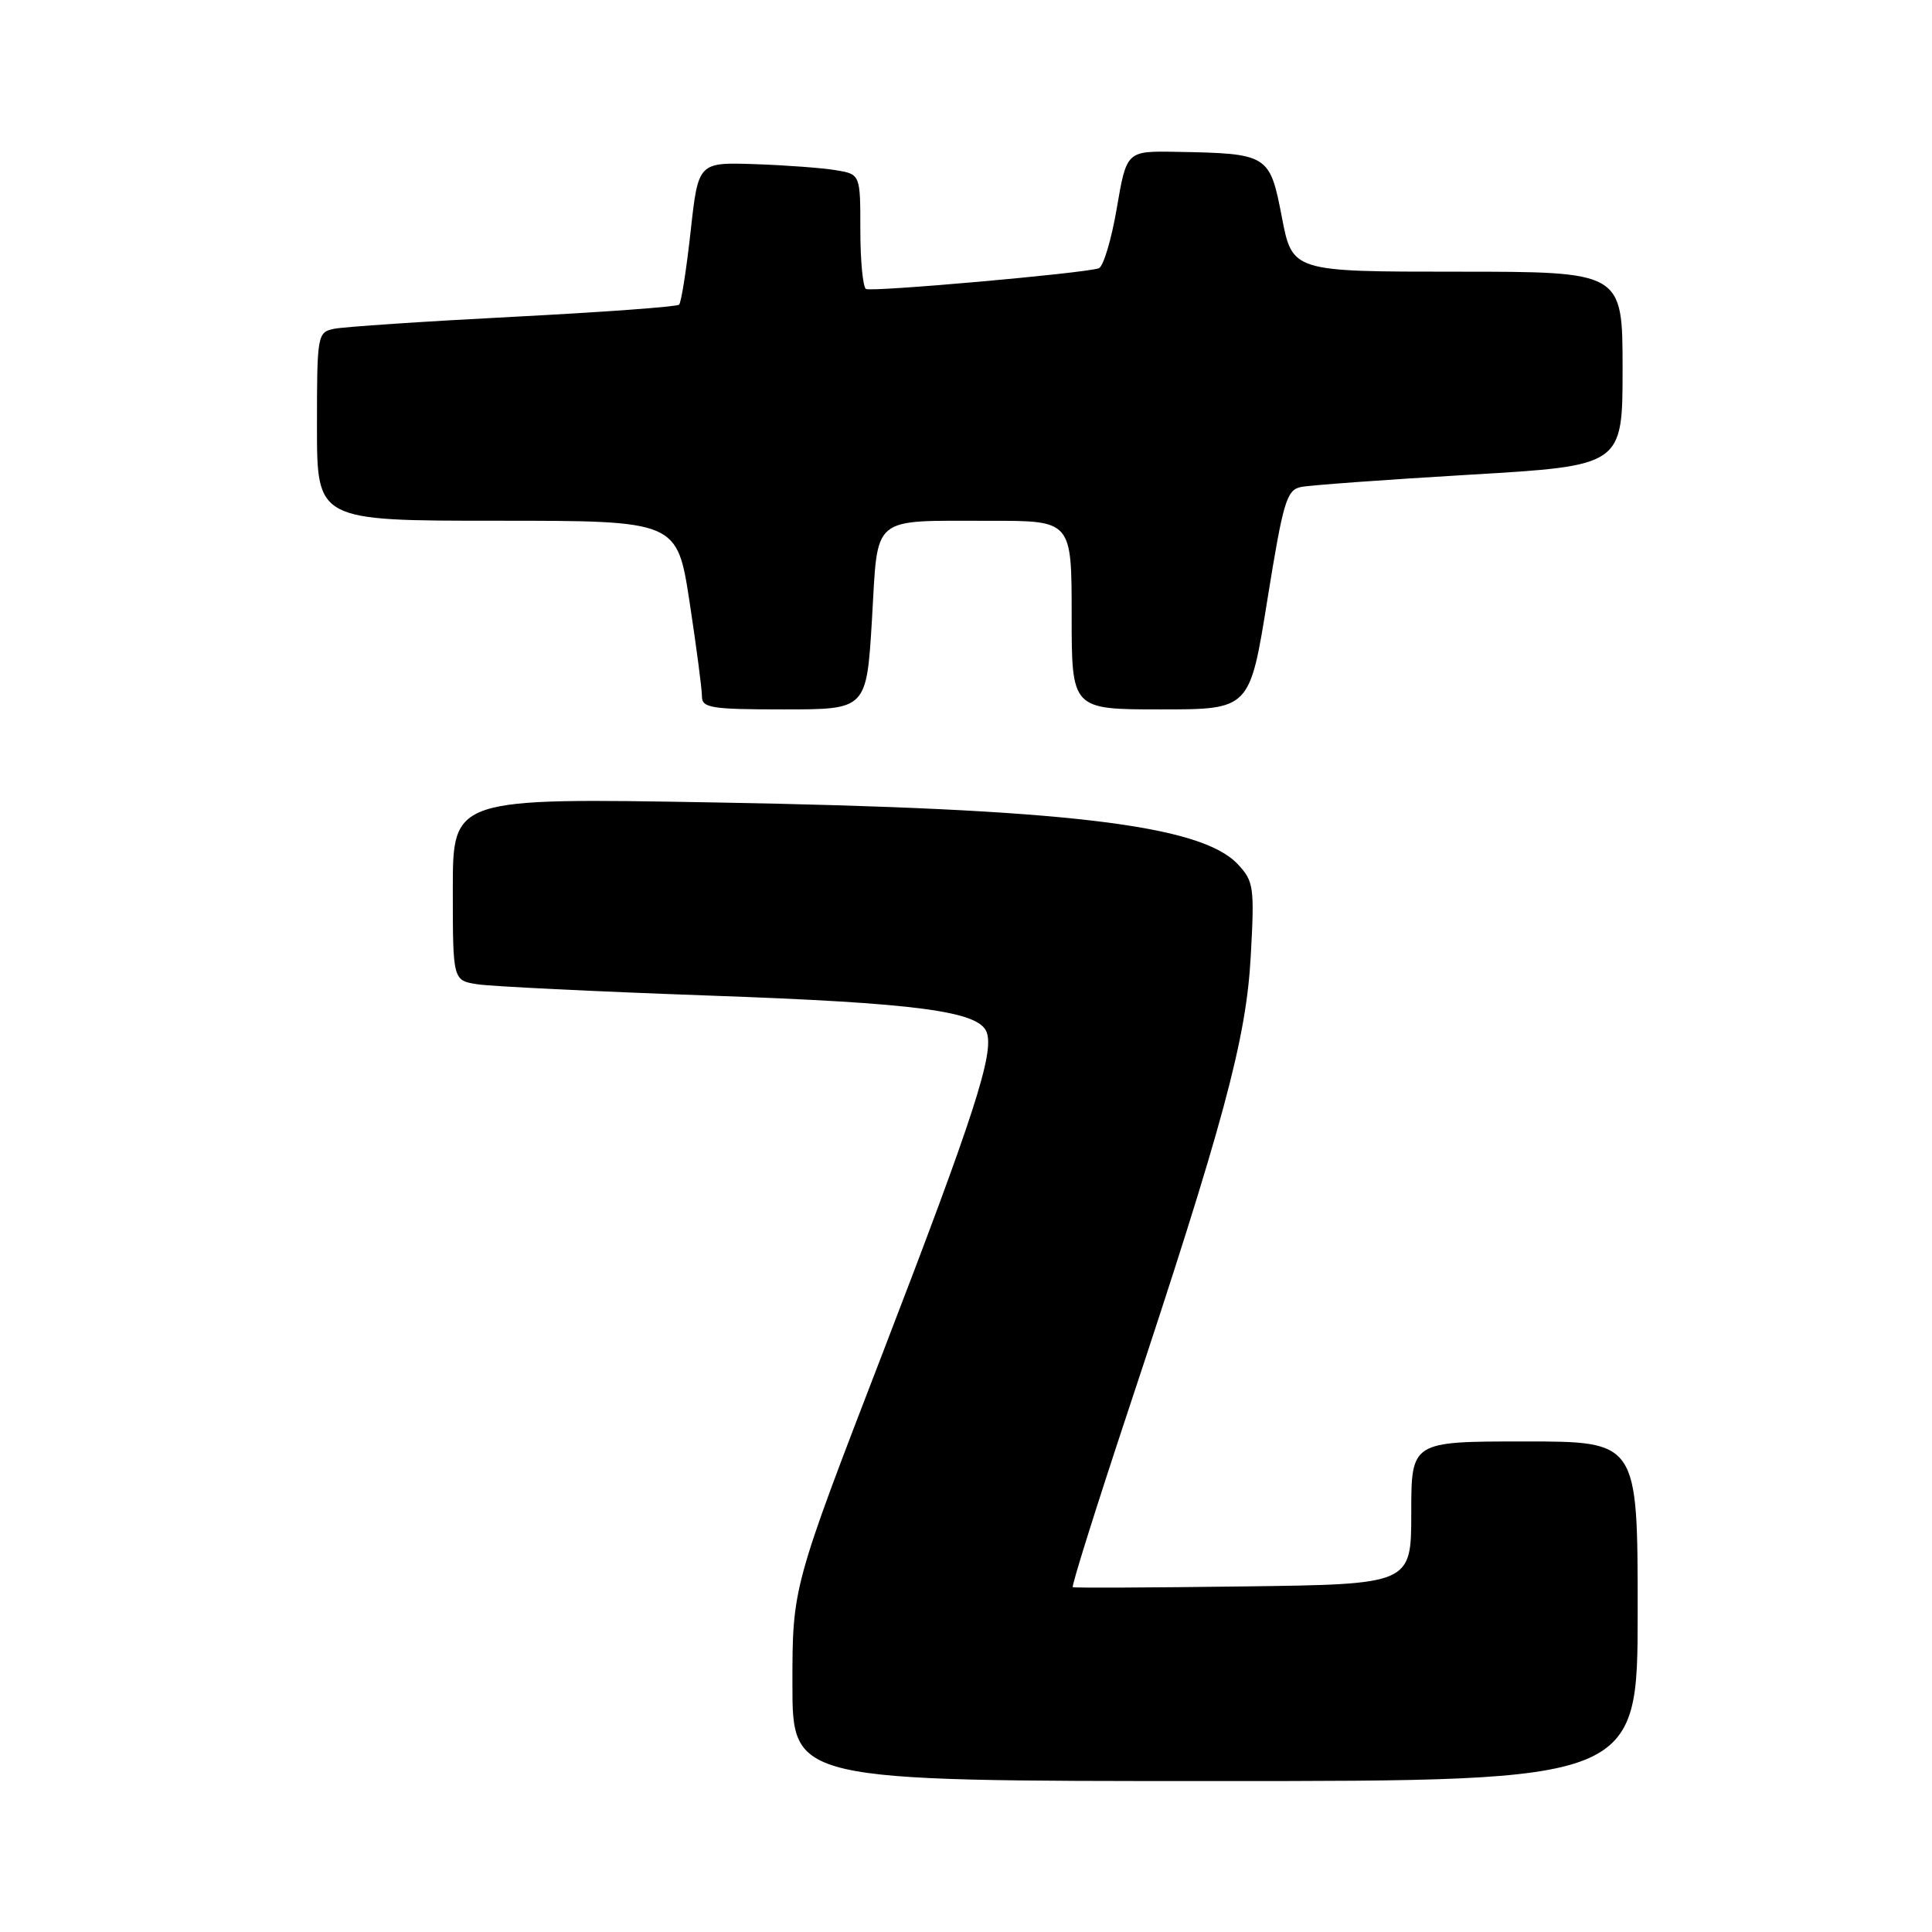 <?xml version="1.0" encoding="UTF-8" standalone="no"?>
<!DOCTYPE svg PUBLIC "-//W3C//DTD SVG 1.1//EN" "http://www.w3.org/Graphics/SVG/1.1/DTD/svg11.dtd" >
<svg xmlns="http://www.w3.org/2000/svg" xmlns:xlink="http://www.w3.org/1999/xlink" version="1.1" viewBox="0 0 256 256">
 <g >
 <path fill="currentColor"
d=" M 217.00 213.50 C 217.00 191.00 217.00 191.00 202.00 191.00 C 187.00 191.00 187.00 191.00 187.00 200.46 C 187.00 209.93 187.00 209.93 164.75 210.21 C 152.51 210.37 142.34 210.42 142.15 210.31 C 141.95 210.21 145.20 199.86 149.36 187.31 C 162.14 148.82 165.13 137.74 165.73 126.71 C 166.24 117.52 166.13 116.77 164.00 114.50 C 159.08 109.27 141.04 107.14 94.75 106.33 C 60.00 105.72 60.00 105.72 60.00 117.82 C 60.00 129.91 60.00 129.91 63.25 130.42 C 65.04 130.70 78.88 131.38 94.00 131.92 C 121.42 132.89 129.67 133.98 130.73 136.75 C 131.78 139.48 129.09 147.78 117.04 179.07 C 105.00 210.30 105.00 210.30 105.00 223.15 C 105.00 236.00 105.00 236.00 161.00 236.00 C 217.00 236.00 217.00 236.00 217.00 213.50 Z  M 115.54 82.08 C 116.37 68.06 115.20 69.03 131.25 69.01 C 142.00 69.00 142.00 69.00 142.00 81.50 C 142.00 94.00 142.00 94.00 153.80 94.00 C 165.60 94.00 165.60 94.00 167.93 79.49 C 170.03 66.45 170.48 64.93 172.38 64.53 C 173.55 64.29 183.61 63.56 194.75 62.90 C 215.00 61.71 215.00 61.71 215.00 48.85 C 215.00 36.00 215.00 36.00 193.12 36.00 C 171.24 36.00 171.24 36.00 169.85 28.76 C 168.25 20.46 168.06 20.34 155.89 20.12 C 149.28 20.00 149.28 20.00 147.98 27.59 C 147.27 31.77 146.19 35.35 145.59 35.55 C 143.64 36.22 115.52 38.71 114.75 38.29 C 114.34 38.07 114.00 34.55 114.00 30.49 C 114.00 23.09 114.00 23.09 110.75 22.55 C 108.96 22.25 104.13 21.89 100.01 21.75 C 92.52 21.50 92.52 21.50 91.51 30.68 C 90.95 35.74 90.27 40.09 89.98 40.37 C 89.69 40.65 79.79 41.37 67.98 41.98 C 56.17 42.59 45.49 43.31 44.25 43.57 C 42.06 44.03 42.00 44.38 42.00 56.52 C 42.00 69.00 42.00 69.00 65.86 69.00 C 89.72 69.00 89.72 69.00 91.37 79.75 C 92.27 85.66 93.01 91.29 93.01 92.25 C 93.00 93.81 94.18 94.00 103.91 94.00 C 114.82 94.00 114.82 94.00 115.54 82.08 Z "/>
</g>
</svg>